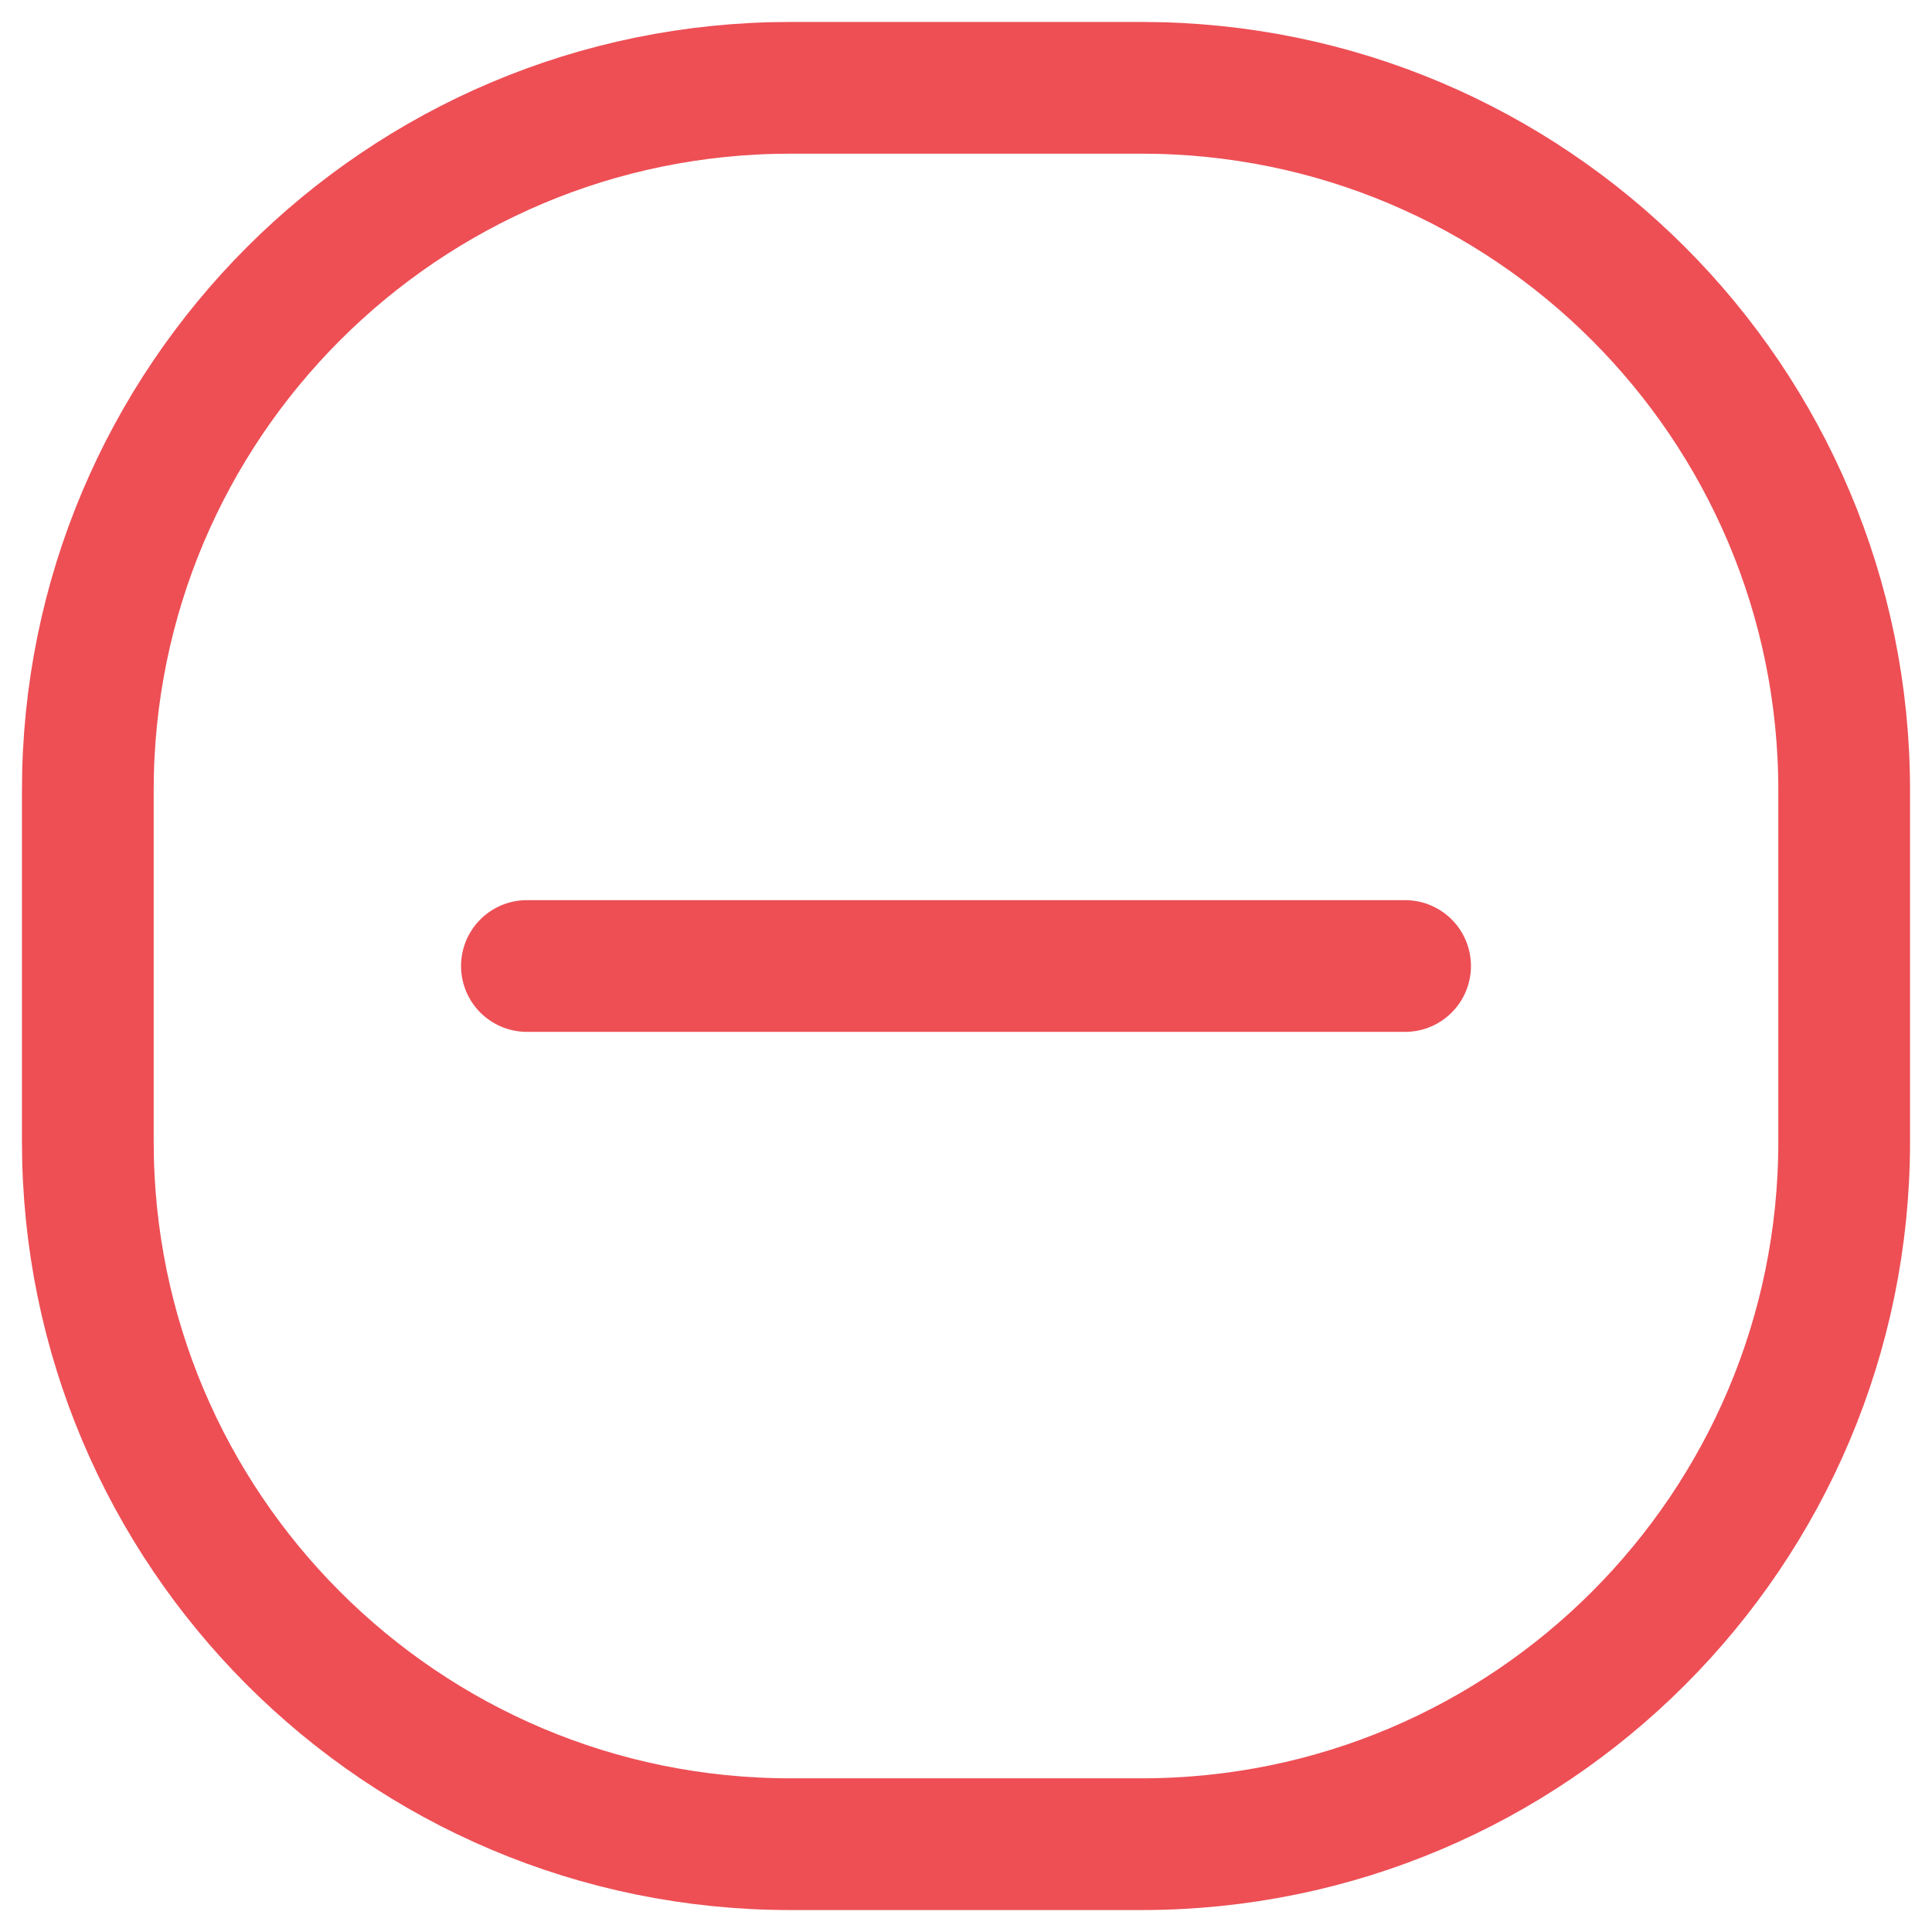 <svg width="22" height="22" viewBox="0 0 22 22" fill="none" xmlns="http://www.w3.org/2000/svg">
<path d="M16 11H11H6M9 21H13C17.418 21 21 17.418 21 13V9C21 4.582 17.418 1 13 1H9C4.582 1 1 4.582 1 9V13C1 17.418 4.582 21 9 21Z" stroke="#ED4F55" stroke-width="1.5" stroke-linecap="round"/>
</svg>
